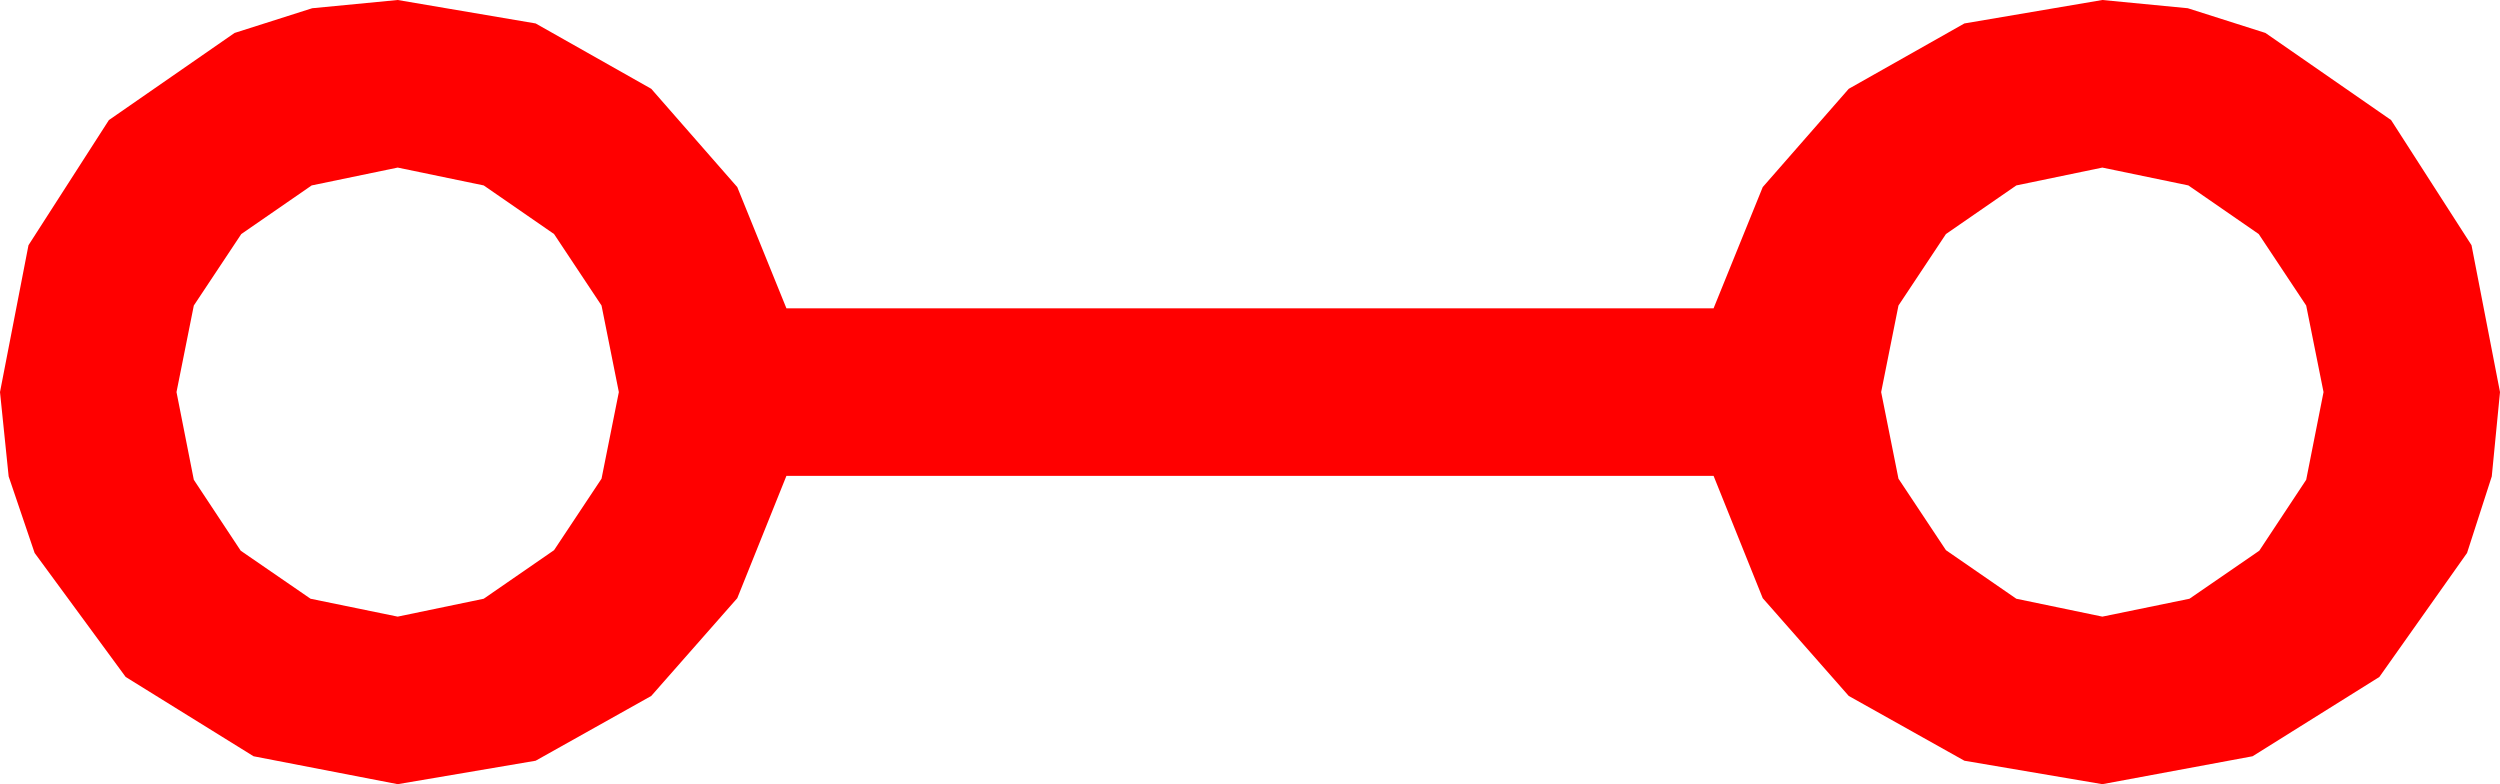 <?xml version="1.0" encoding="utf-8"?>
<!DOCTYPE svg PUBLIC "-//W3C//DTD SVG 1.1//EN" "http://www.w3.org/Graphics/SVG/1.1/DTD/svg11.dtd">
<svg width="65.566" height="20.566" xmlns="http://www.w3.org/2000/svg" xmlns:xlink="http://www.w3.org/1999/xlink" xmlns:xml="http://www.w3.org/XML/1998/namespace" version="1.1">
  <g>
    <g>
      <path style="fill:#FF0000;fill-opacity:1" d="M55.137,4.395L52.881,4.863 51.035,6.138 49.79,8.013 49.336,10.283 49.79,12.554 51.035,14.429 52.881,15.703 55.137,16.172 57.422,15.703 59.253,14.443 60.483,12.583 60.938,10.283 60.483,8.013 59.238,6.138 57.393,4.863 55.137,4.395z M10.43,4.395L8.174,4.863 6.328,6.138 5.083,8.013 4.629,10.283 5.083,12.583 6.313,14.443 8.145,15.703 10.43,16.172 12.686,15.703 14.531,14.429 15.776,12.554 16.23,10.283 15.776,8.013 14.531,6.138 12.686,4.863 10.43,4.395z M10.43,0L14.048,0.615 17.08,2.329 19.336,4.907 20.625,8.086 44.941,8.086 46.23,4.907 48.486,2.329 51.519,0.615 55.137,0 57.378,0.216 59.414,0.864 62.71,3.149 64.819,6.431 65.566,10.283 65.35,12.495 64.702,14.502 62.402,17.754 59.077,19.834 55.137,20.566 51.519,19.951 48.486,18.252 46.23,15.688 44.941,12.48 20.625,12.48 19.336,15.688 17.08,18.252 14.048,19.951 10.43,20.566 6.65,19.834 3.296,17.754 0.908,14.502 0.227,12.495 0,10.283 0.747,6.431 2.856,3.149 6.152,0.864 8.188,0.216 10.43,0z" />
    </g>
  </g>
</svg>